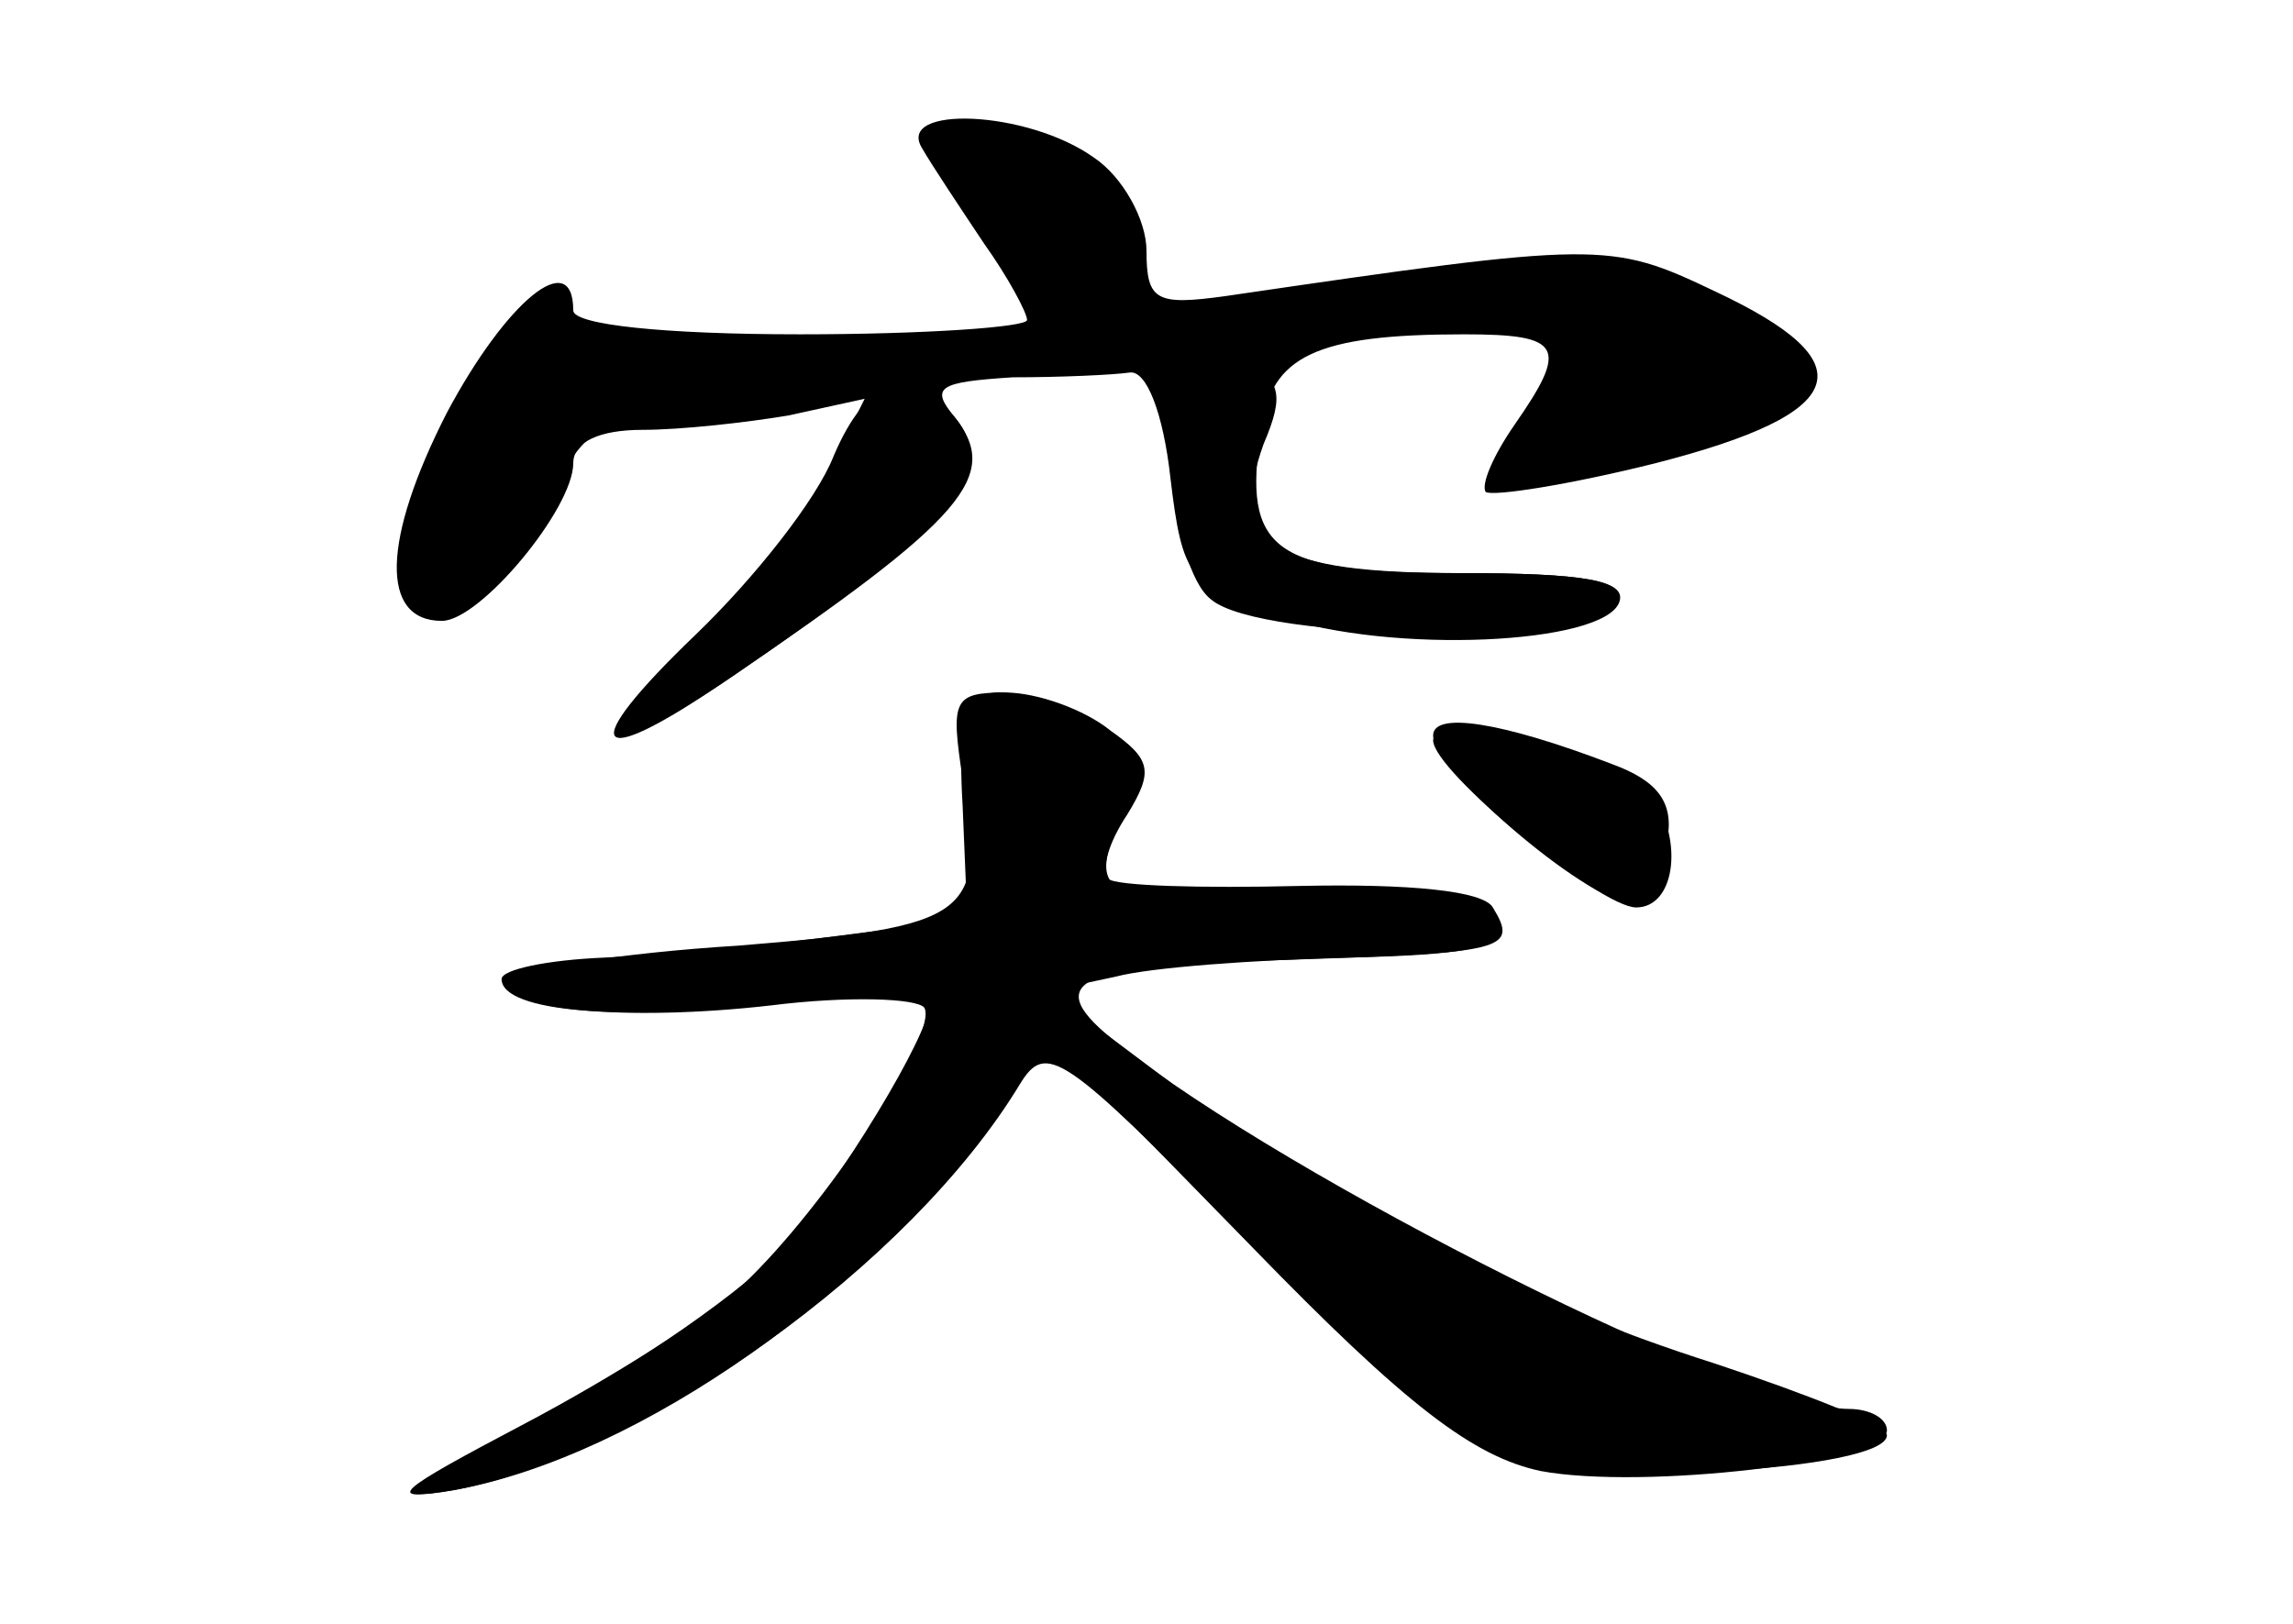 <?xml version="1.0" standalone="no"?>
<!DOCTYPE svg PUBLIC "-//W3C//DTD SVG 20010904//EN"
 "http://www.w3.org/TR/2001/REC-SVG-20010904/DTD/svg10.dtd">
<svg version="1.0" xmlns="http://www.w3.org/2000/svg"
 width="96pt" height="68pt" viewBox="0 0 96 68"
 preserveAspectRatio="xMidYMid meet">
<g transform="translate(0,68) scale(0.1,-0.1)" fill="#000000" stroke="none">
<g id="part-0" class="char-part">
  <path d="M386 618 c4 -7 16 -25 26 -40 10 -14 18 -29 18 -32 0 -3 -43 -6 -95
-6 -57 0 -95 4 -95 10 0 27 -28 4 -53 -43 -27 -53 -28 -87 -2 -87 16 0 55 47
55 66 0 9 11 14 29 14 16 0 43 3 61 6 l32 7 -17 -34 c-10 -18 -33 -48 -52 -67
-45 -43 -38 -50 14 -15 92 63 111 86 93 108 -11 13 -7 15 24 17 20 0 42 1 49
2 7 1 14 -17 17 -44 5 -42 8 -46 45 -58 47 -16 137 -12 143 6 3 9 -15 12 -67
12 -78 0 -91 9 -83 60 4 31 23 40 85 40 41 0 44 -5 21 -38 -9 -13 -14 -25 -12
-28 3 -2 35 3 71 12 82 21 89 42 25 72 -44 21 -48 21 -205 -2 -29 -4 -33 -2
-33 19 0 13 -10 31 -22 39 -28 20 -83 22 -72 4z"/>
  <path d="M403 354 c10 -58 4 -62 -94 -70 -49 -3 -92 -10 -94 -14 -8 -13 47
-18 108 -11 32 4 61 3 64 -1 6 -11 -41 -83 -76 -116 -14 -13 -55 -39 -91 -58
-55 -29 -60 -33 -30 -28 78 14 178 85 232 164 l17 25 85 -87 c65 -67 93 -88
121 -94 43 -8 145 4 145 17 0 5 -7 9 -16 9 -43 0 -234 96 -306 153 -33 26 -19
33 69 35 93 3 99 4 88 22 -4 7 -35 10 -81 9 -41 -1 -77 0 -80 3 -3 4 0 15 8
27 11 18 10 23 -7 35 -11 9 -31 16 -44 16 -22 0 -23 -3 -18 -36z"/>
  <path d="M600 372 c0 -15 70 -74 83 -69 7 2 13 13 15 25 3 16 -4 25 -23 32
-47 18 -75 22 -75 12z"/>
</g>
<g id="part-1" class="char-part">
  <path d="M390 621 c0 -5 12 -24 26 -41 15 -17 25 -32 23 -34 -2 -2 -48 -6
-101 -9 -84 -6 -99 -4 -107 10 -7 14 -14 7 -35 -35 -14 -28 -26 -59 -26 -67 0
-28 33 -12 59 28 22 34 28 37 71 37 25 0 71 4 101 10 75 13 242 29 251 23 5
-2 1 -18 -8 -34 l-15 -30 38 7 c90 16 106 38 49 69 -30 16 -42 17 -123 6 -112
-14 -113 -14 -113 3 0 22 -33 53 -62 60 -16 4 -28 2 -28 -3z"/>
</g>
<g id="part-2" class="char-part">
  <path d="M496 533 c-13 -14 -6 -91 11 -104 21 -18 164 -19 170 -1 4 9 -14 12
-65 12 -80 0 -98 12 -83 54 9 21 7 27 -8 35 -10 6 -21 7 -25 4z"/>
  <path d="M349 489 c-7 -18 -33 -51 -58 -75 -50 -48 -44 -58 13 -19 100 68 116
86 95 111 -18 22 -36 16 -50 -17z"/>
</g>
<g id="part-3" class="char-part">
  <path d="M600 370 c0 -13 70 -70 85 -70 16 0 20 27 7 47 -9 14 -92 35 -92 23z"/>
</g>
<g id="part-4" class="char-part">
  <path d="M403 343 l2 -48 -55 -7 c-30 -4 -74 -8 -97 -9 -24 -1 -43 -5 -43 -9
0 -14 53 -18 114 -9 33 4 62 6 65 3 6 -5 -22 -55 -56 -101 -13 -17 -59 -50
-101 -73 -61 -32 -70 -39 -42 -34 80 15 191 94 237 170 11 18 18 13 92 -62 44
-45 94 -87 111 -94 31 -13 160 -6 160 9 0 4 -33 17 -72 30 -82 26 -160 66
-231 120 l-48 36 28 6 c15 4 59 7 96 8 50 1 68 4 64 14 -3 8 -29 12 -86 11
-87 -1 -87 -2 -67 47 5 11 -1 19 -19 27 -47 22 -55 16 -52 -35z"/>
</g>
</g>
</svg>